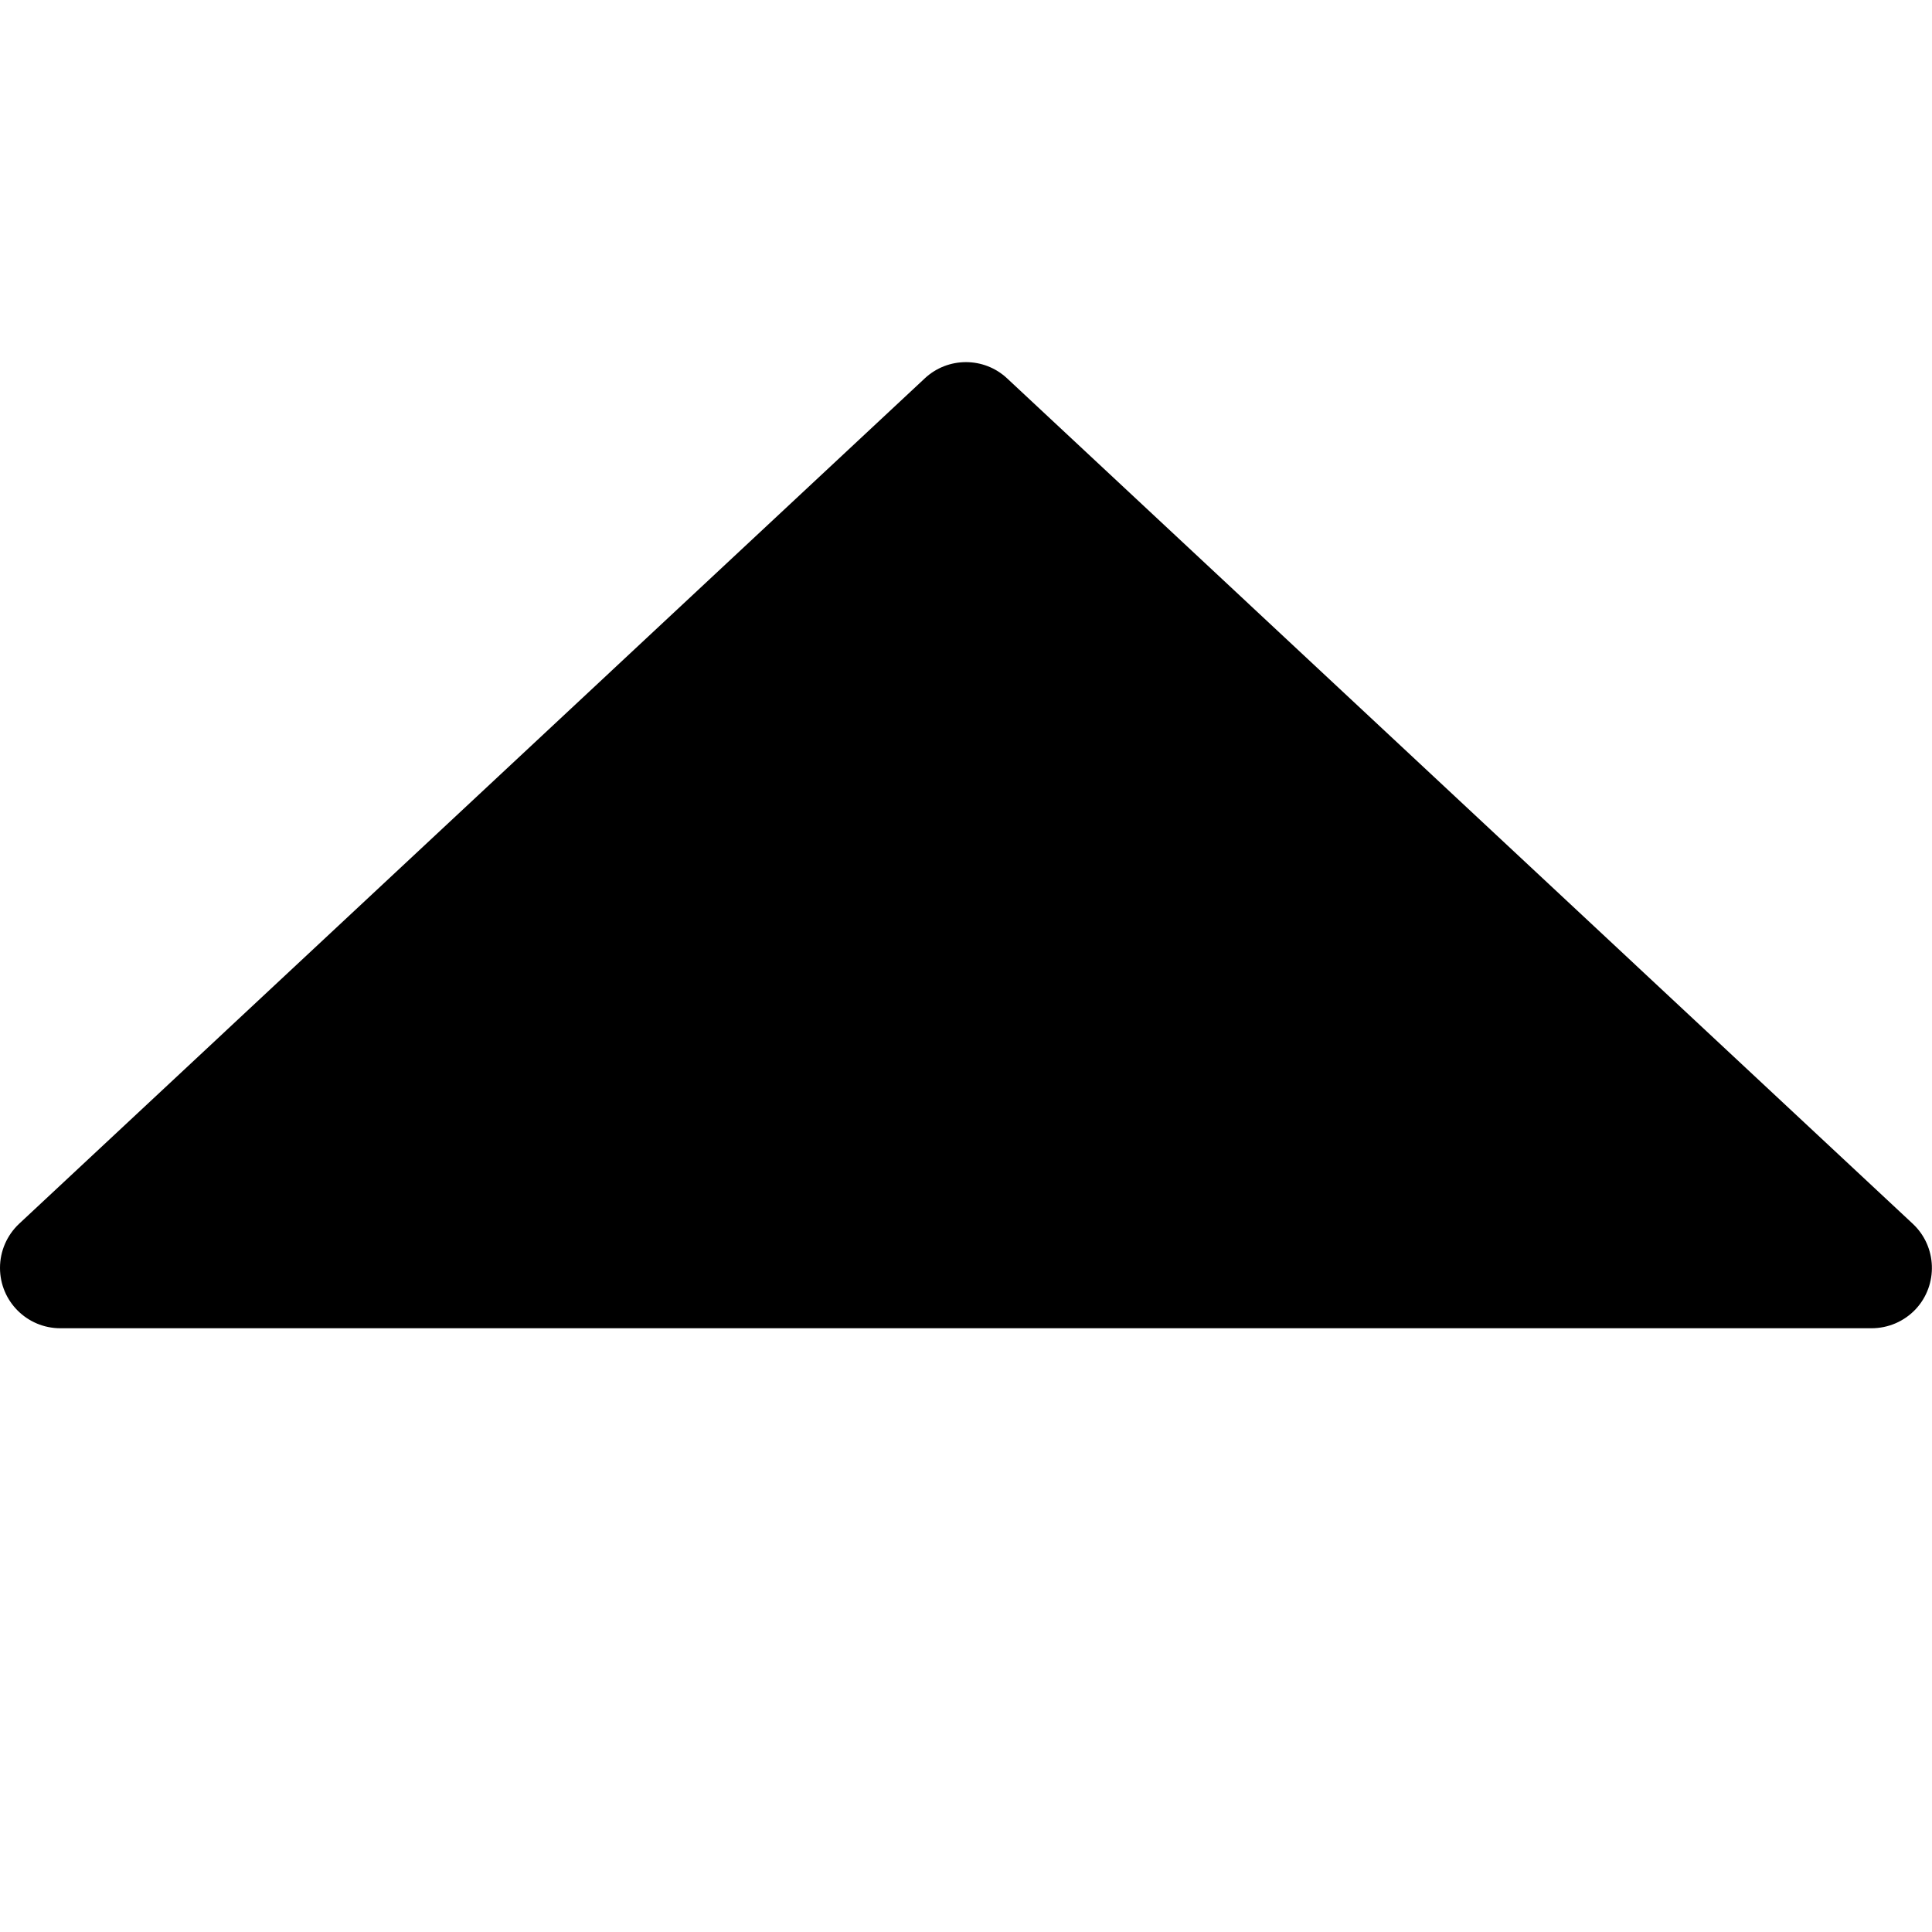 <svg xmlns="http://www.w3.org/2000/svg" width="16" height="16" viewBox="0 0 16 16">
  <path fill-rule="evenodd" d="M15.499,11 L0.5,11 C0.224,11 -0,10.777 -0,10.5 C-0,10.362 0.057,10.23 0.158,10.135 L7.658,3.134 C7.85,2.954 8.149,2.954 8.341,3.134 L15.841,10.135 C16.042,10.323 16.053,10.64 15.865,10.842 C15.77,10.943 15.638,11 15.499,11 Z"/>
</svg>
